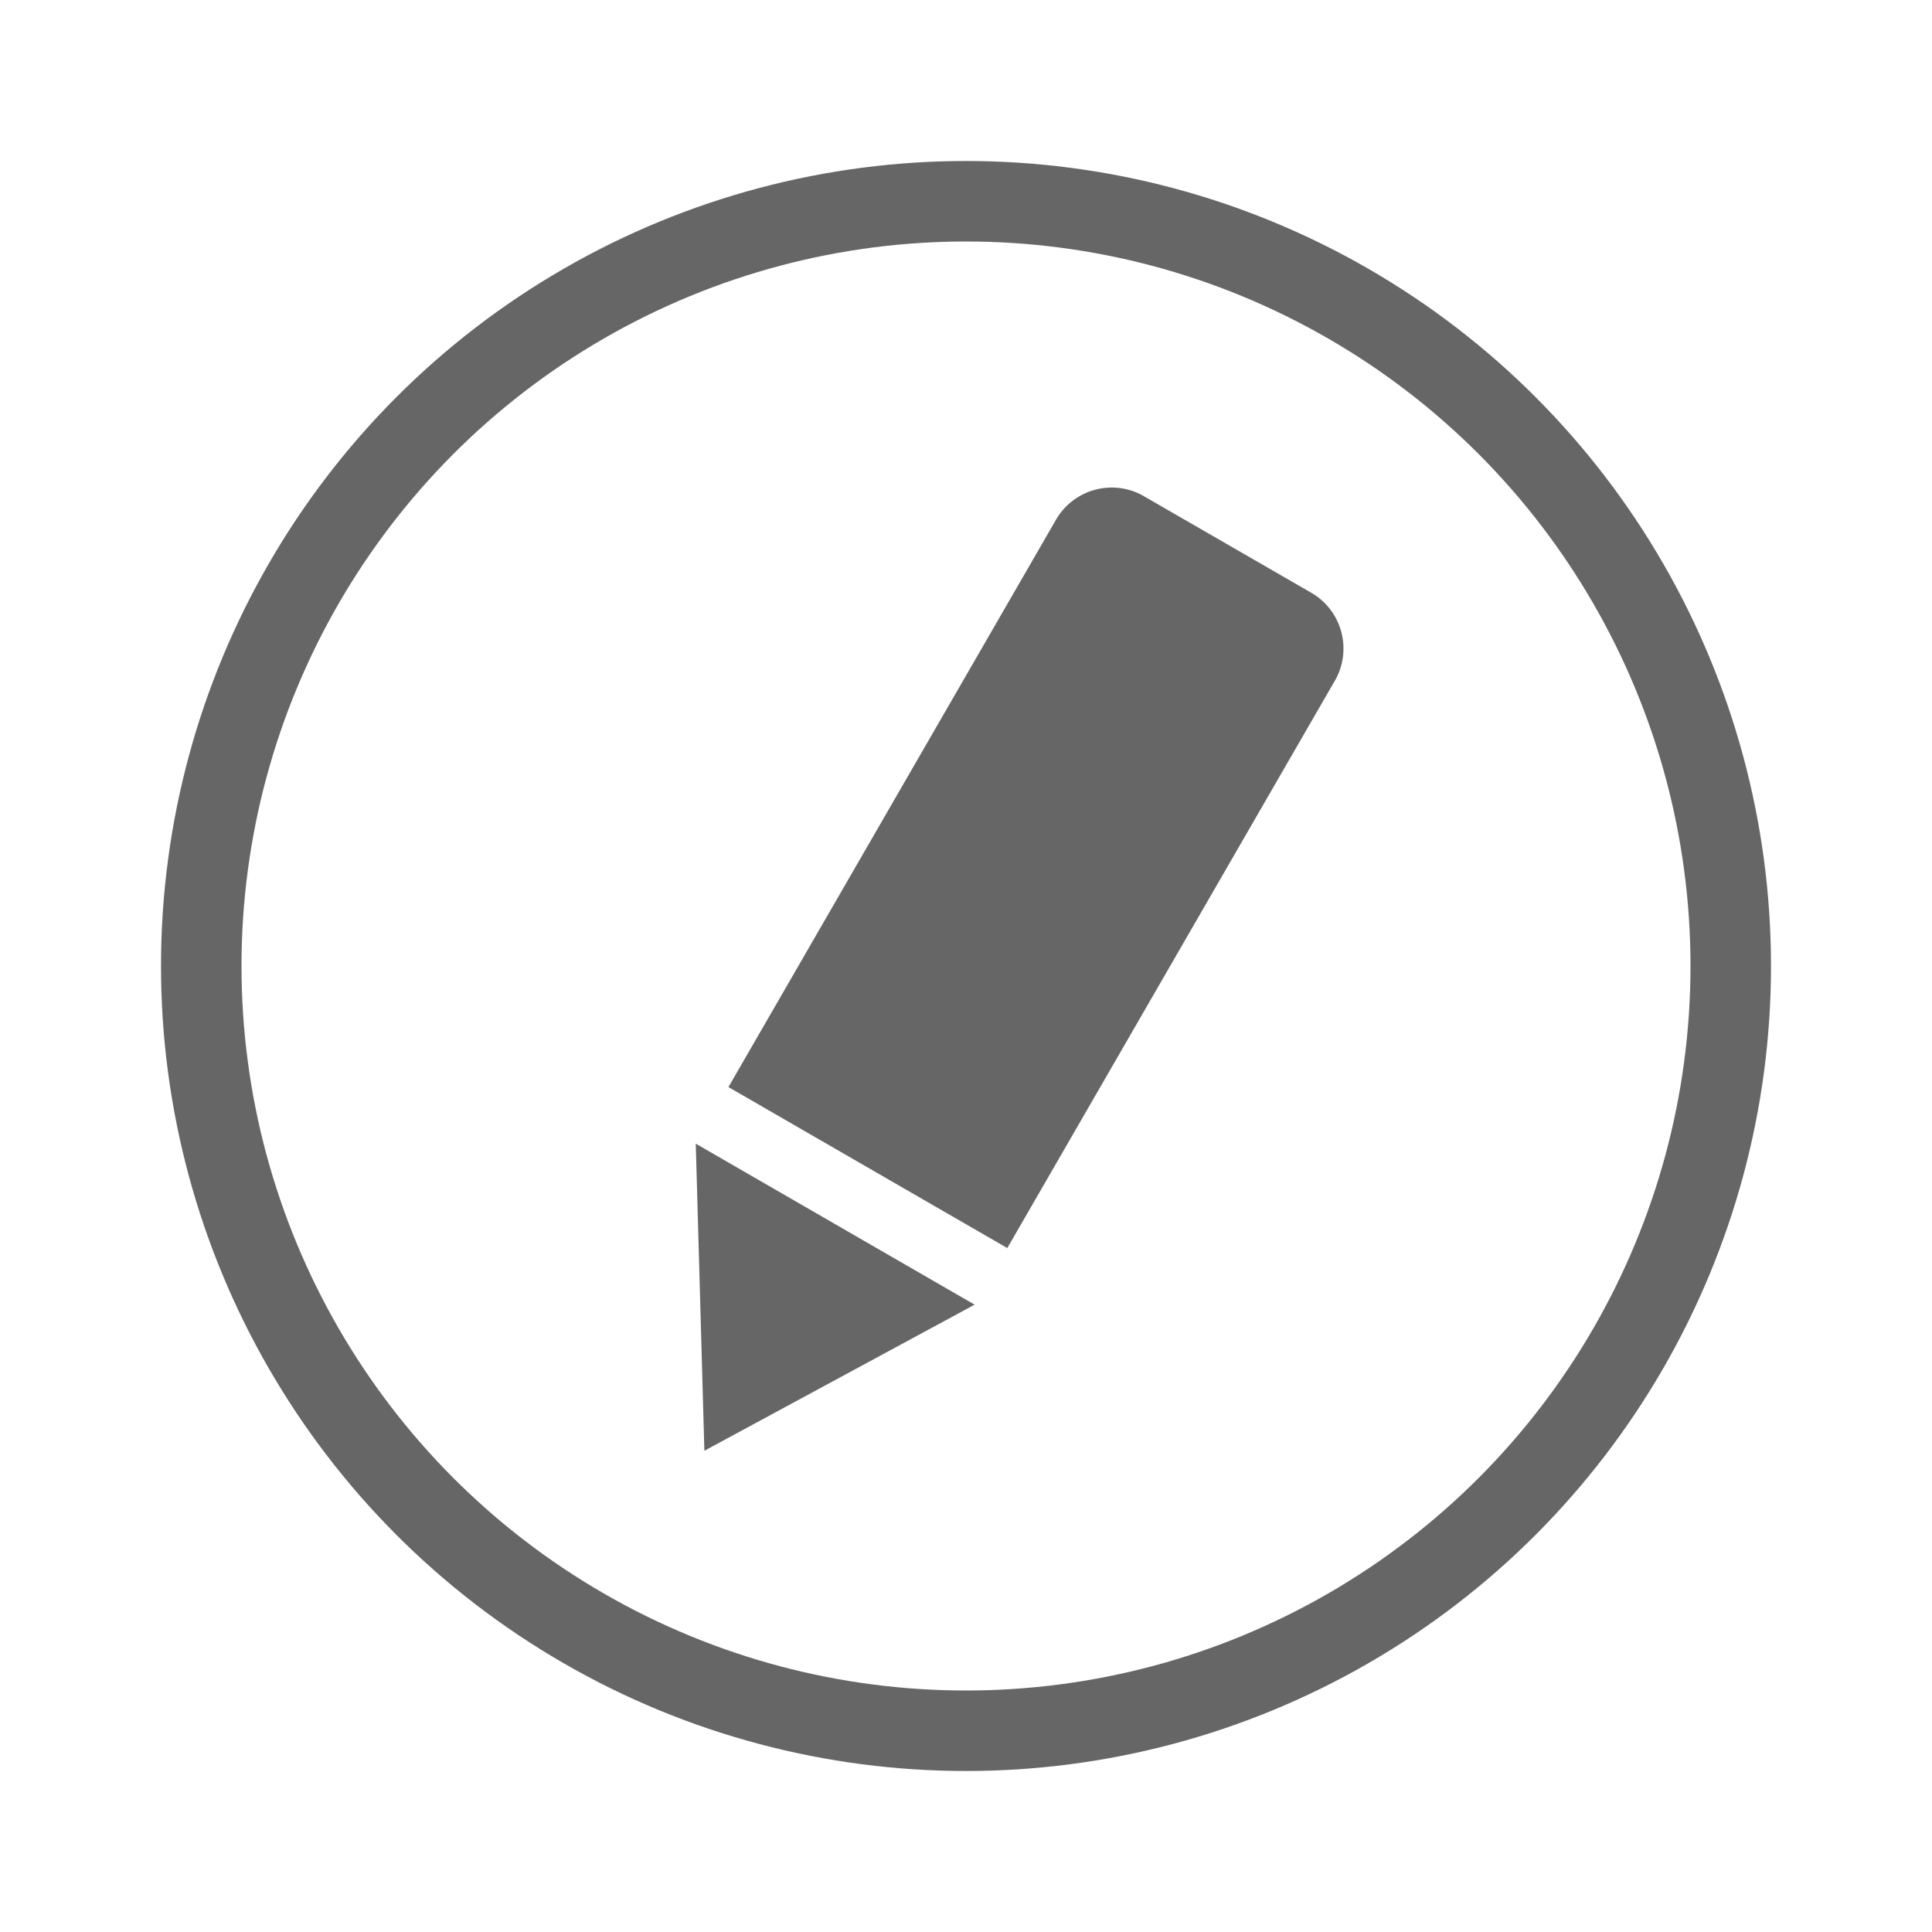 <svg width="24" height="24" viewBox="0 0 24 24" xmlns="http://www.w3.org/2000/svg">
    <g fill="none" fill-rule="evenodd">
        <path d="M0 0h24v24H0z"/>
        <circle stroke="#666" cx="12" cy="12" r="9.5"/>
        <path d="m14.21 6.164 2.08 1.2a.8.8 0 0 1 .292 1.092l-4.069 7.048-3.464-2 4.069-7.048a.8.8 0 0 1 1.093-.292zm-5.567 8.043 3.464 2-3.357 1.815-.107-3.815z" fill="#666"/>
    </g>
</svg>
